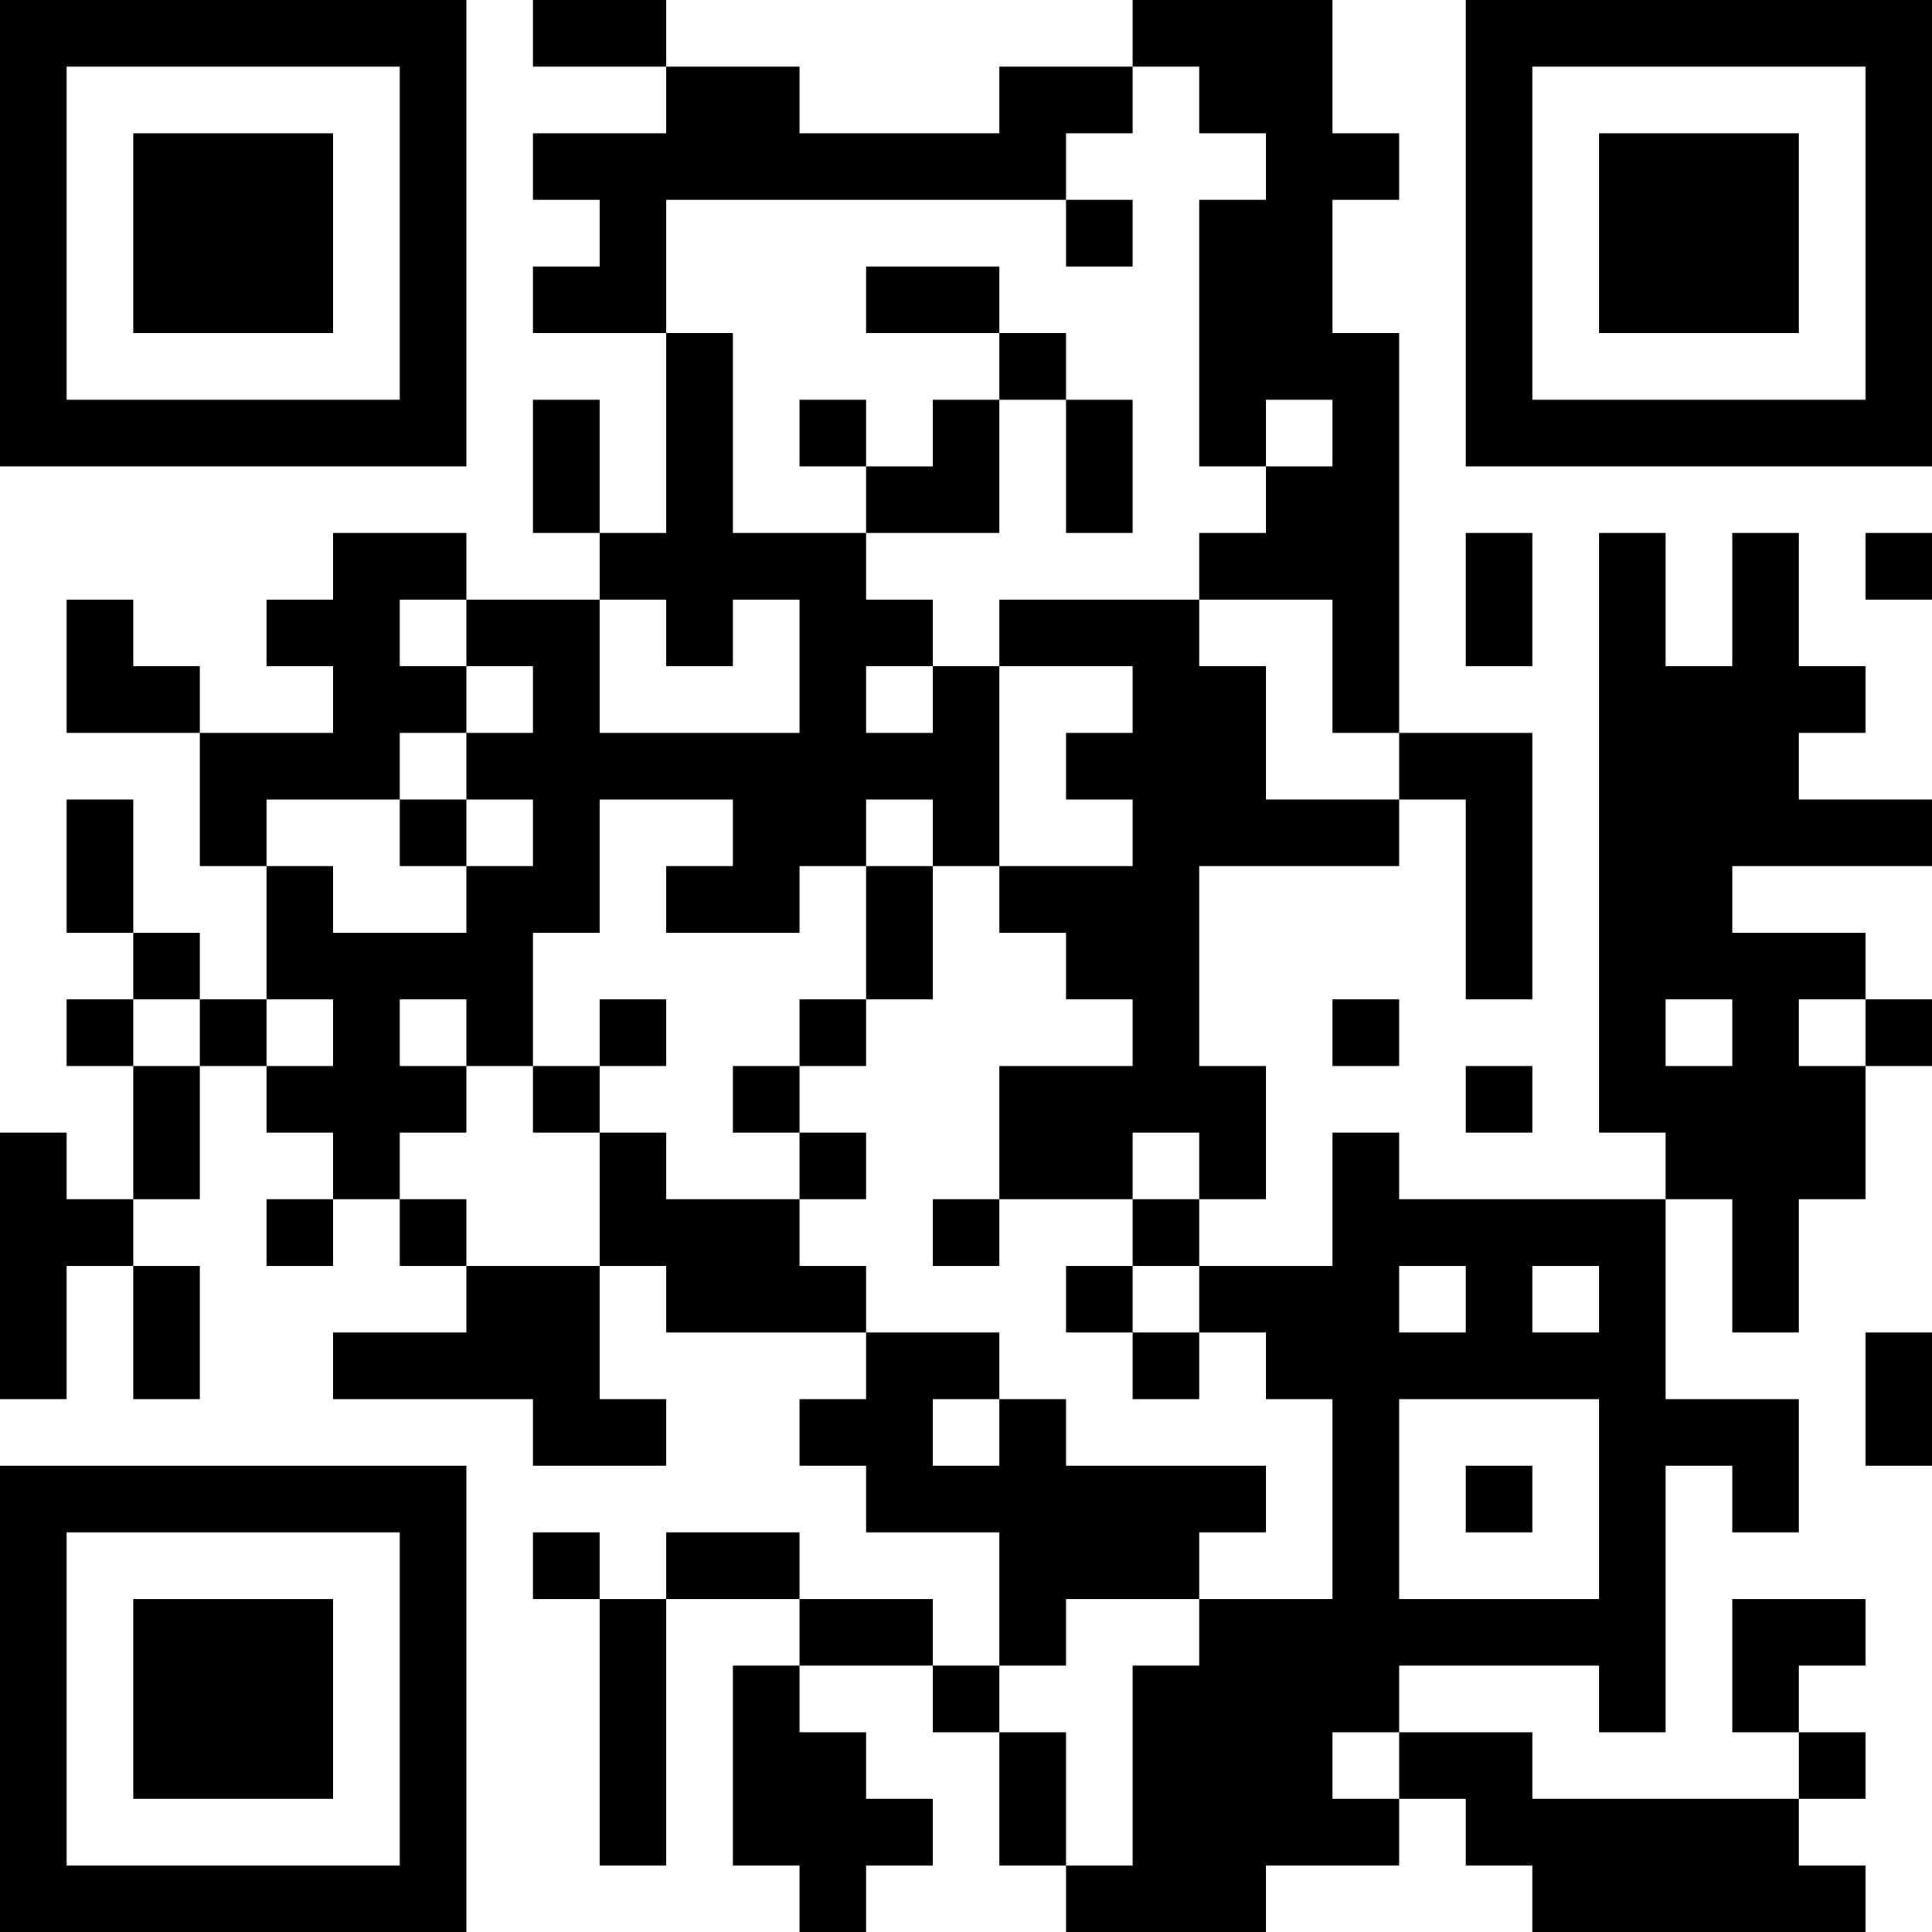 <?xml version="1.0" encoding="UTF-8"?>
<svg xmlns="http://www.w3.org/2000/svg" version="1.1" width="200" height="200" viewBox="0 0 200 200"><rect x="0" y="0" width="200" height="200" fill="#ffffff"/><g transform="scale(6.897)"><g transform="translate(0,0)"><path fill-rule="evenodd" d="M8 0L8 1L10 1L10 2L8 2L8 3L9 3L9 4L8 4L8 5L10 5L10 8L9 8L9 6L8 6L8 8L9 8L9 9L7 9L7 8L5 8L5 9L4 9L4 10L5 10L5 11L3 11L3 10L2 10L2 9L1 9L1 11L3 11L3 13L4 13L4 15L3 15L3 14L2 14L2 12L1 12L1 14L2 14L2 15L1 15L1 16L2 16L2 18L1 18L1 17L0 17L0 21L1 21L1 19L2 19L2 21L3 21L3 19L2 19L2 18L3 18L3 16L4 16L4 17L5 17L5 18L4 18L4 19L5 19L5 18L6 18L6 19L7 19L7 20L5 20L5 21L8 21L8 22L10 22L10 21L9 21L9 19L10 19L10 20L13 20L13 21L12 21L12 22L13 22L13 23L15 23L15 25L14 25L14 24L12 24L12 23L10 23L10 24L9 24L9 23L8 23L8 24L9 24L9 28L10 28L10 24L12 24L12 25L11 25L11 28L12 28L12 29L13 29L13 28L14 28L14 27L13 27L13 26L12 26L12 25L14 25L14 26L15 26L15 28L16 28L16 29L19 29L19 28L21 28L21 27L22 27L22 28L23 28L23 29L28 29L28 28L27 28L27 27L28 27L28 26L27 26L27 25L28 25L28 24L26 24L26 26L27 26L27 27L23 27L23 26L21 26L21 25L24 25L24 26L25 26L25 22L26 22L26 23L27 23L27 21L25 21L25 18L26 18L26 20L27 20L27 18L28 18L28 16L29 16L29 15L28 15L28 14L26 14L26 13L29 13L29 12L27 12L27 11L28 11L28 10L27 10L27 8L26 8L26 10L25 10L25 8L24 8L24 17L25 17L25 18L21 18L21 17L20 17L20 19L18 19L18 18L19 18L19 16L18 16L18 13L21 13L21 12L22 12L22 15L23 15L23 11L21 11L21 5L20 5L20 3L21 3L21 2L20 2L20 0L17 0L17 1L15 1L15 2L12 2L12 1L10 1L10 0ZM17 1L17 2L16 2L16 3L10 3L10 5L11 5L11 8L13 8L13 9L14 9L14 10L13 10L13 11L14 11L14 10L15 10L15 13L14 13L14 12L13 12L13 13L12 13L12 14L10 14L10 13L11 13L11 12L9 12L9 14L8 14L8 16L7 16L7 15L6 15L6 16L7 16L7 17L6 17L6 18L7 18L7 19L9 19L9 17L10 17L10 18L12 18L12 19L13 19L13 20L15 20L15 21L14 21L14 22L15 22L15 21L16 21L16 22L19 22L19 23L18 23L18 24L16 24L16 25L15 25L15 26L16 26L16 28L17 28L17 25L18 25L18 24L20 24L20 21L19 21L19 20L18 20L18 19L17 19L17 18L18 18L18 17L17 17L17 18L15 18L15 16L17 16L17 15L16 15L16 14L15 14L15 13L17 13L17 12L16 12L16 11L17 11L17 10L15 10L15 9L18 9L18 10L19 10L19 12L21 12L21 11L20 11L20 9L18 9L18 8L19 8L19 7L20 7L20 6L19 6L19 7L18 7L18 3L19 3L19 2L18 2L18 1ZM16 3L16 4L17 4L17 3ZM13 4L13 5L15 5L15 6L14 6L14 7L13 7L13 6L12 6L12 7L13 7L13 8L15 8L15 6L16 6L16 8L17 8L17 6L16 6L16 5L15 5L15 4ZM22 8L22 10L23 10L23 8ZM28 8L28 9L29 9L29 8ZM6 9L6 10L7 10L7 11L6 11L6 12L4 12L4 13L5 13L5 14L7 14L7 13L8 13L8 12L7 12L7 11L8 11L8 10L7 10L7 9ZM9 9L9 11L12 11L12 9L11 9L11 10L10 10L10 9ZM6 12L6 13L7 13L7 12ZM13 13L13 15L12 15L12 16L11 16L11 17L12 17L12 18L13 18L13 17L12 17L12 16L13 16L13 15L14 15L14 13ZM2 15L2 16L3 16L3 15ZM4 15L4 16L5 16L5 15ZM9 15L9 16L8 16L8 17L9 17L9 16L10 16L10 15ZM20 15L20 16L21 16L21 15ZM25 15L25 16L26 16L26 15ZM27 15L27 16L28 16L28 15ZM22 16L22 17L23 17L23 16ZM14 18L14 19L15 19L15 18ZM16 19L16 20L17 20L17 21L18 21L18 20L17 20L17 19ZM21 19L21 20L22 20L22 19ZM23 19L23 20L24 20L24 19ZM28 20L28 22L29 22L29 20ZM21 21L21 24L24 24L24 21ZM22 22L22 23L23 23L23 22ZM20 26L20 27L21 27L21 26ZM0 0L0 7L7 7L7 0ZM1 1L1 6L6 6L6 1ZM2 2L2 5L5 5L5 2ZM22 0L22 7L29 7L29 0ZM23 1L23 6L28 6L28 1ZM24 2L24 5L27 5L27 2ZM0 22L0 29L7 29L7 22ZM1 23L1 28L6 28L6 23ZM2 24L2 27L5 27L5 24Z" fill="#000000"/></g></g></svg>
